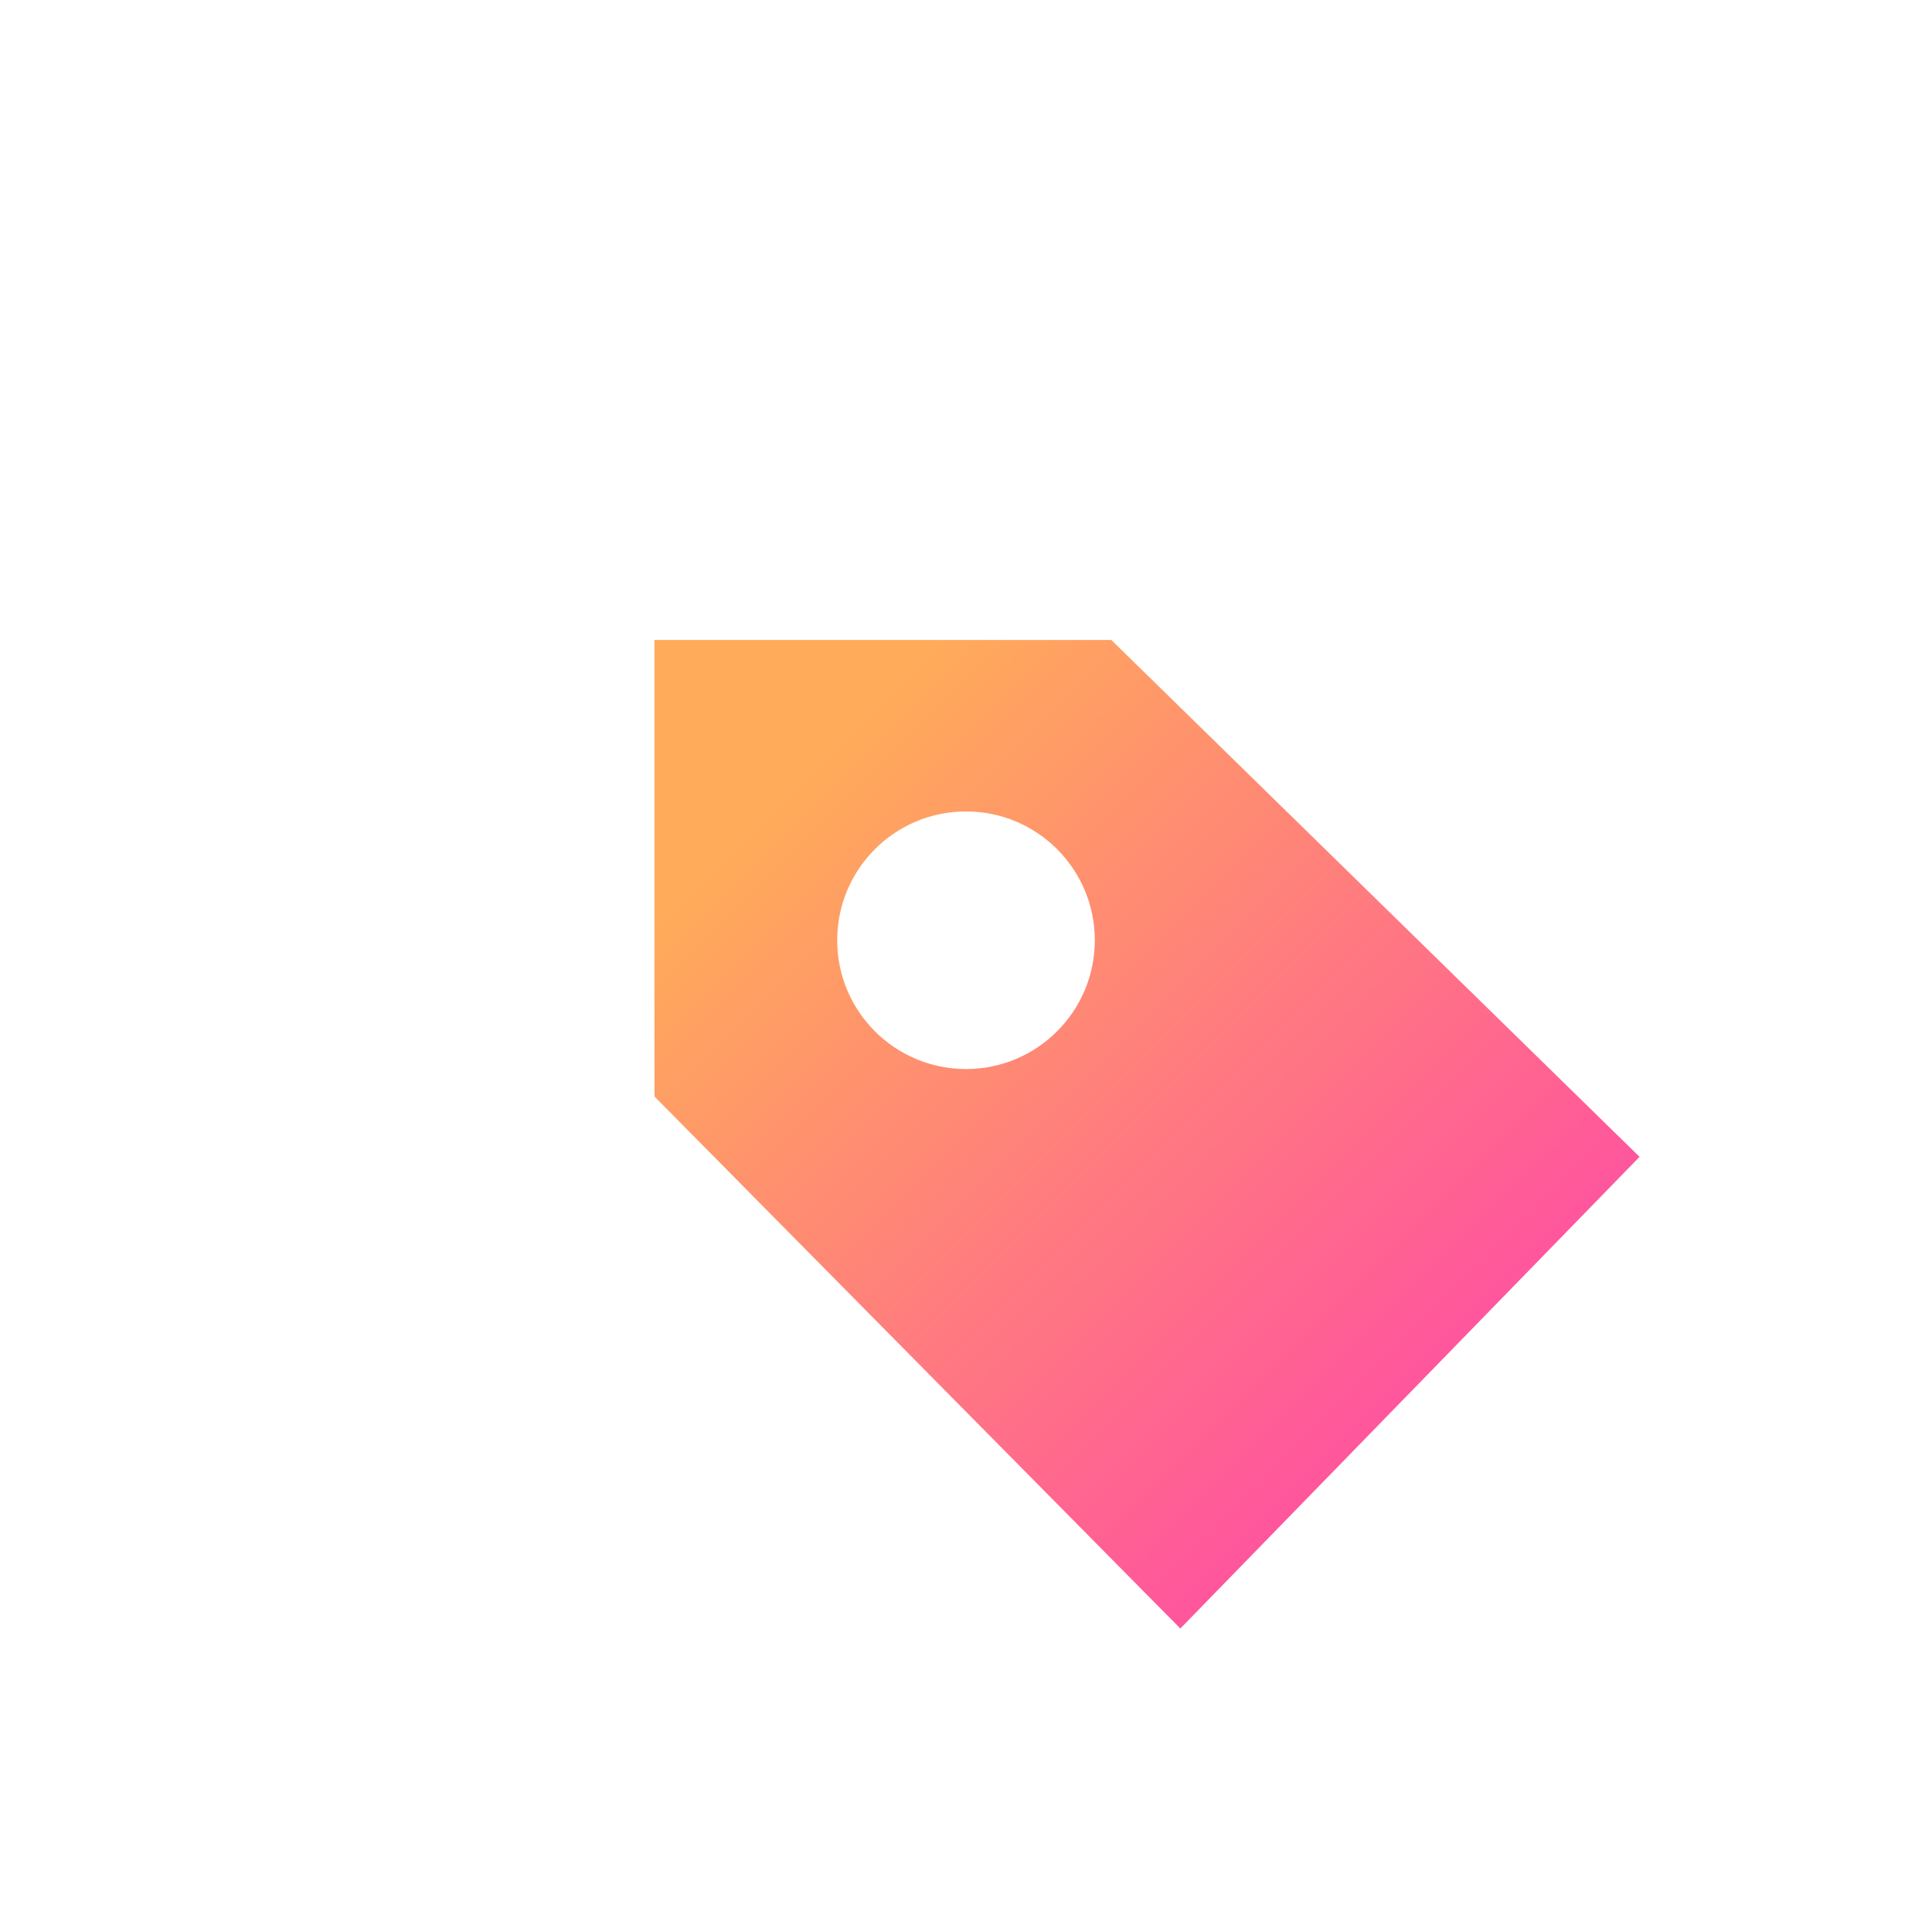 <svg xmlns="http://www.w3.org/2000/svg" width="150" height="150" viewBox="0 0 150 150">
  <defs>
    <linearGradient id="rent-a" x1="14.645%" x2="85.355%" y1="14.645%" y2="85.355%">
      <stop offset="0%" stop-color="#FFAB5A"/>
      <stop offset="100%" stop-color="#FF49A6"/>
    </linearGradient>
  </defs>
  <path fill="url(#rent-a)" fill-rule="evenodd" d="M0.813,36.132 L0.813,0.688 L36.283,0.688 L77.295,40.816 L41.64,77.438 L0.813,36.132 Z M25,34 C30.523,34 35,29.523 35,24 C35,18.477 30.523,14 25,14 C19.477,14 15,18.477 15,24 C15,29.523 19.477,34 25,34 Z" transform="translate(50 49)"/>
</svg>

